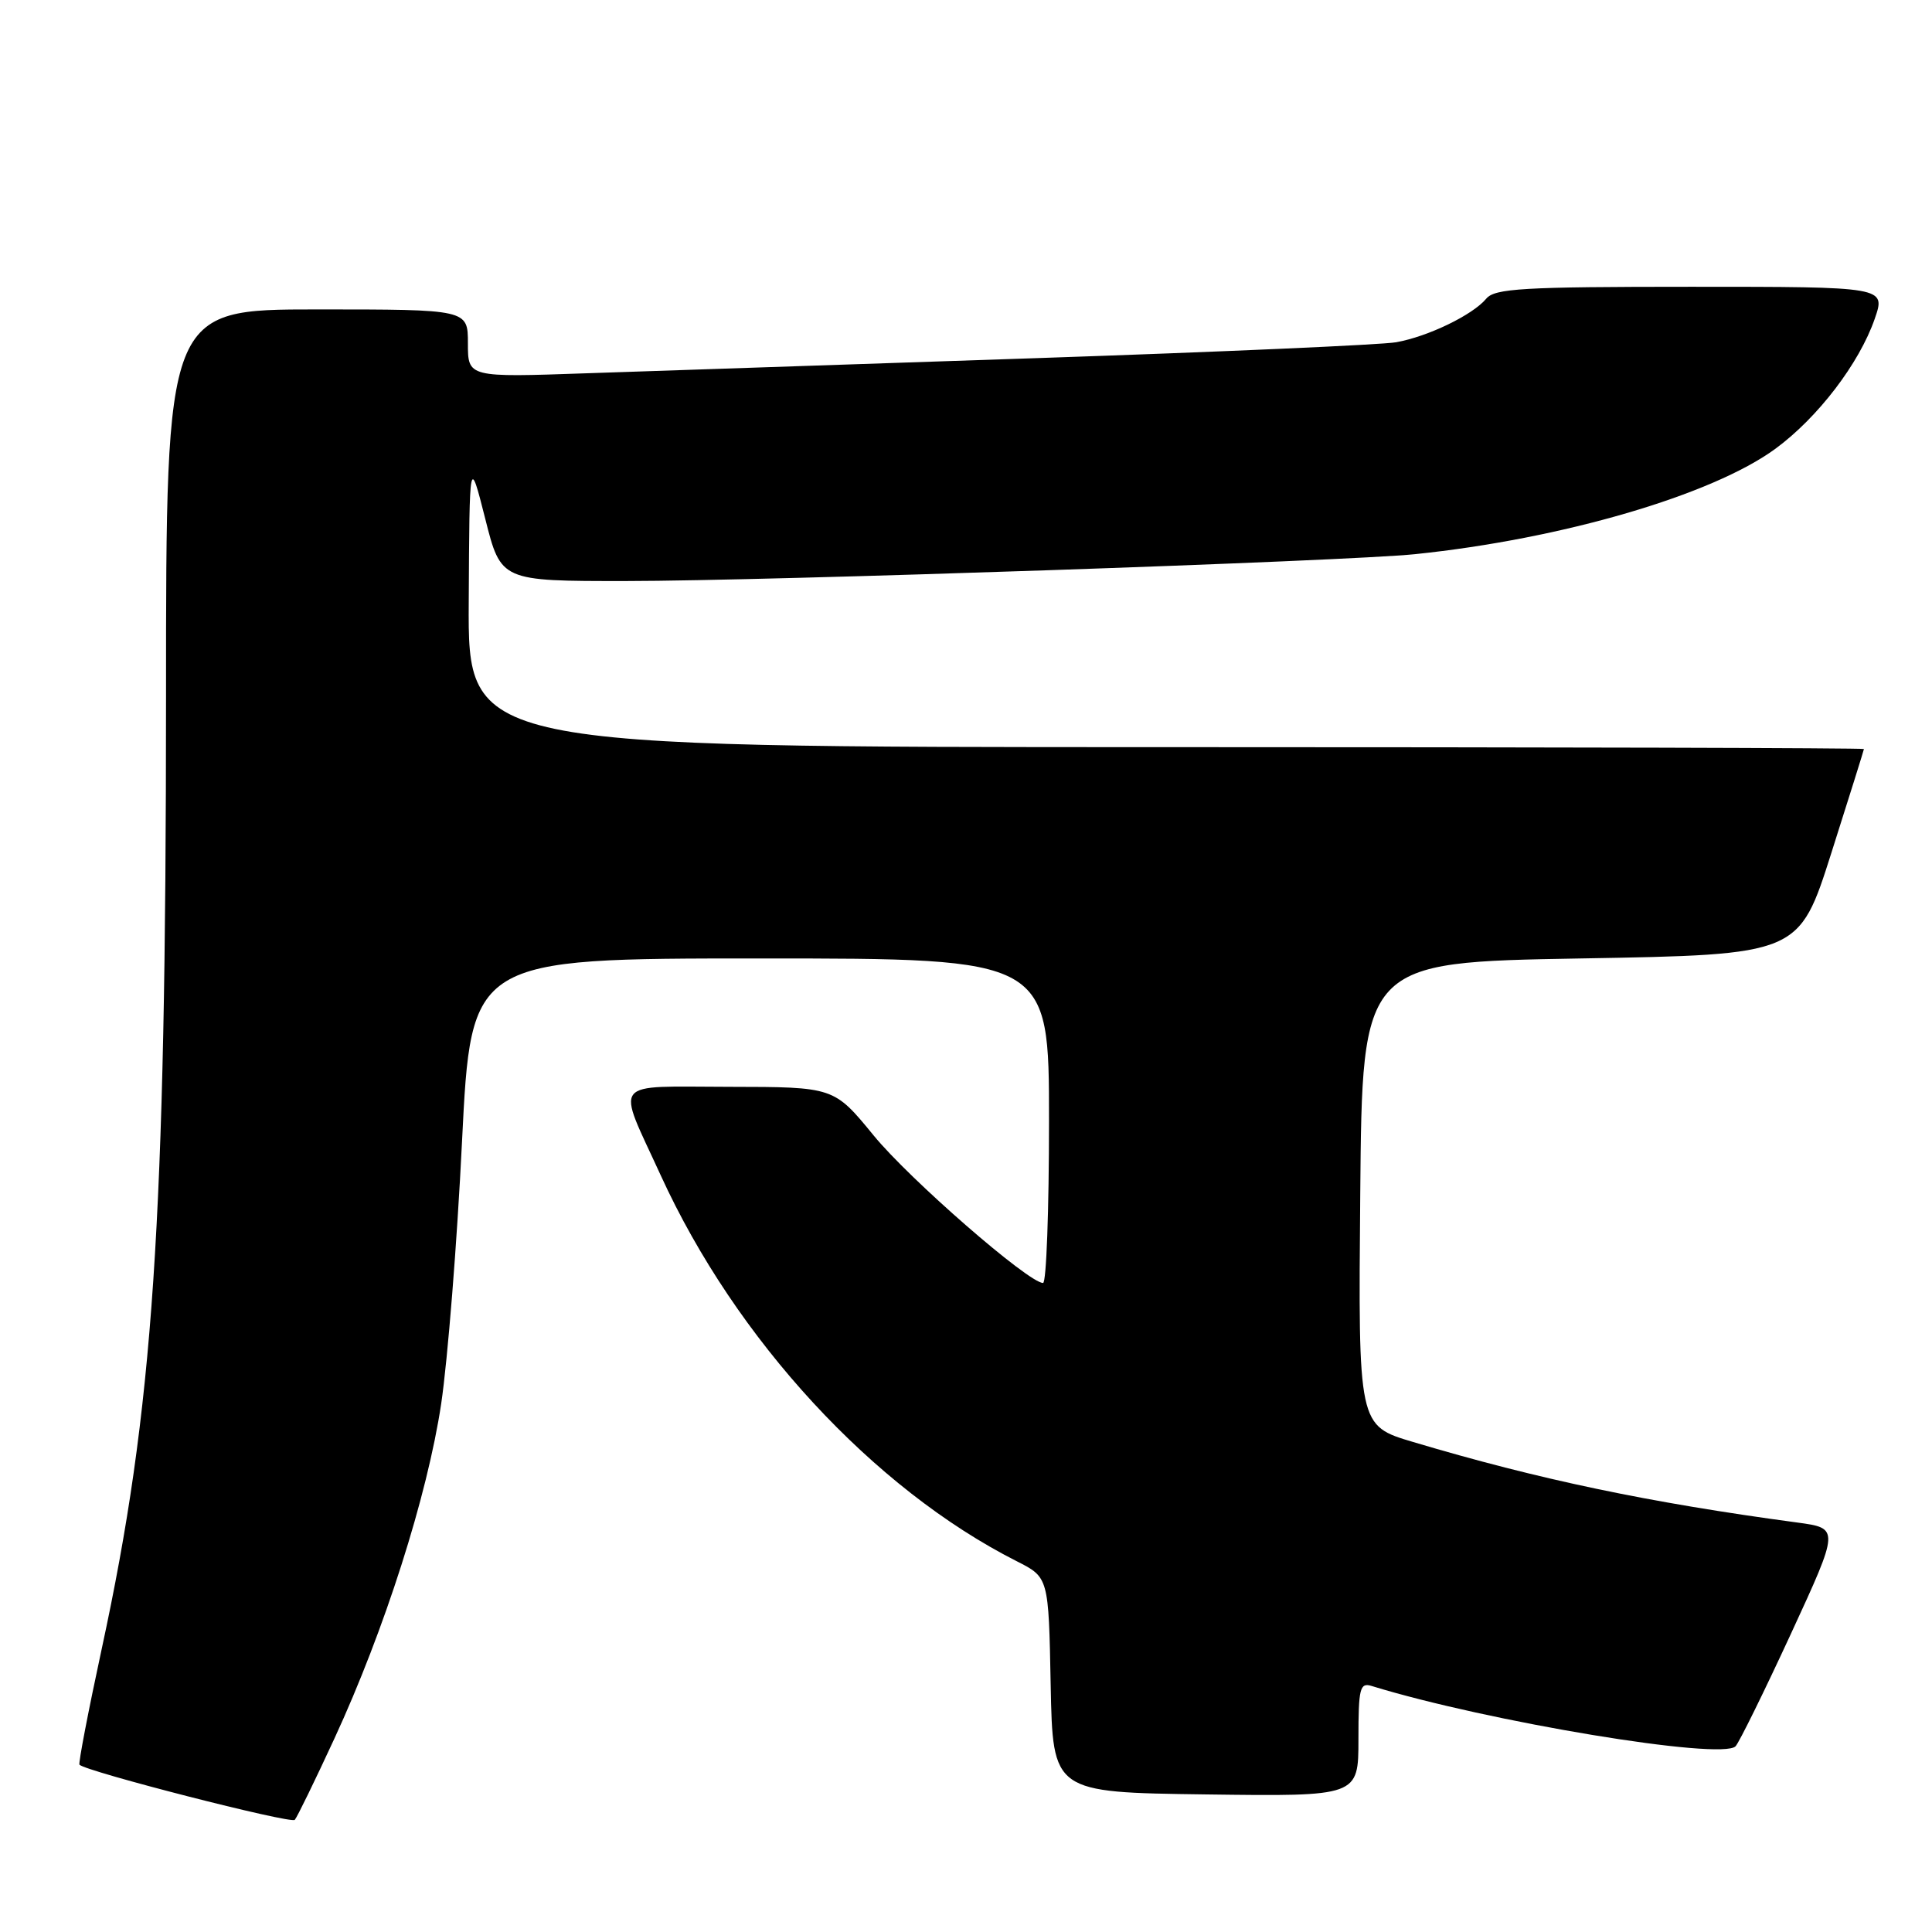<?xml version="1.0" encoding="UTF-8" standalone="no"?>
<!DOCTYPE svg PUBLIC "-//W3C//DTD SVG 1.1//EN" "http://www.w3.org/Graphics/SVG/1.1/DTD/svg11.dtd" >
<svg xmlns="http://www.w3.org/2000/svg" xmlns:xlink="http://www.w3.org/1999/xlink" version="1.1" viewBox="0 0 256 256">
 <g >
 <path fill="currentColor"
d=" M 44.30 230.39 C 50.95 216.00 56.63 198.21 58.46 186.00 C 59.32 180.22 60.57 164.59 61.22 151.25 C 62.42 127.00 62.42 127.00 100.71 127.00 C 139.00 127.00 139.00 127.00 139.00 148.50 C 139.00 160.32 138.65 170.00 138.21 170.00 C 136.29 170.00 120.52 156.27 115.76 150.45 C 110.50 144.03 110.50 144.03 96.68 144.01 C 80.72 144.00 81.64 142.82 87.55 155.74 C 97.51 177.52 115.72 197.25 134.72 206.87 C 138.95 209.01 138.95 209.01 139.22 223.26 C 139.50 237.50 139.50 237.50 159.75 237.77 C 180.00 238.04 180.00 238.04 180.00 230.45 C 180.00 223.69 180.19 222.92 181.75 223.40 C 197.18 228.15 228.16 233.28 229.97 231.39 C 230.44 230.90 233.74 224.20 237.30 216.50 C 243.76 202.50 243.76 202.50 238.13 201.74 C 218.49 199.10 203.90 196.04 187.24 191.07 C 179.97 188.91 179.97 188.91 180.24 158.20 C 180.50 127.50 180.50 127.50 209.44 127.00 C 238.38 126.50 238.38 126.50 242.67 113.00 C 245.03 105.58 246.97 99.39 246.98 99.25 C 246.99 99.11 205.38 99.00 154.50 99.00 C 62.00 99.00 62.00 99.00 62.11 79.75 C 62.21 60.50 62.21 60.50 64.30 68.75 C 66.38 77.00 66.38 77.00 82.94 76.99 C 101.78 76.98 178.42 74.37 187.50 73.43 C 206.98 71.42 226.87 65.60 235.24 59.47 C 240.87 55.34 246.36 48.16 248.41 42.25 C 249.88 38.00 249.88 38.00 224.06 38.00 C 201.80 38.00 198.07 38.22 196.94 39.57 C 195.15 41.73 189.22 44.60 185.00 45.35 C 183.07 45.69 161.70 46.63 137.50 47.45 C 113.30 48.26 86.41 49.17 77.75 49.46 C 62.00 50.01 62.00 50.01 62.00 45.50 C 62.00 41.00 62.00 41.00 42.00 41.00 C 22.00 41.00 22.00 41.00 22.00 92.25 C 21.99 162.20 20.34 186.71 13.49 218.43 C 11.70 226.72 10.37 233.65 10.53 233.83 C 11.33 234.72 38.57 241.70 39.06 241.14 C 39.37 240.79 41.73 235.95 44.30 230.39 Z "/>
</g>
</svg>